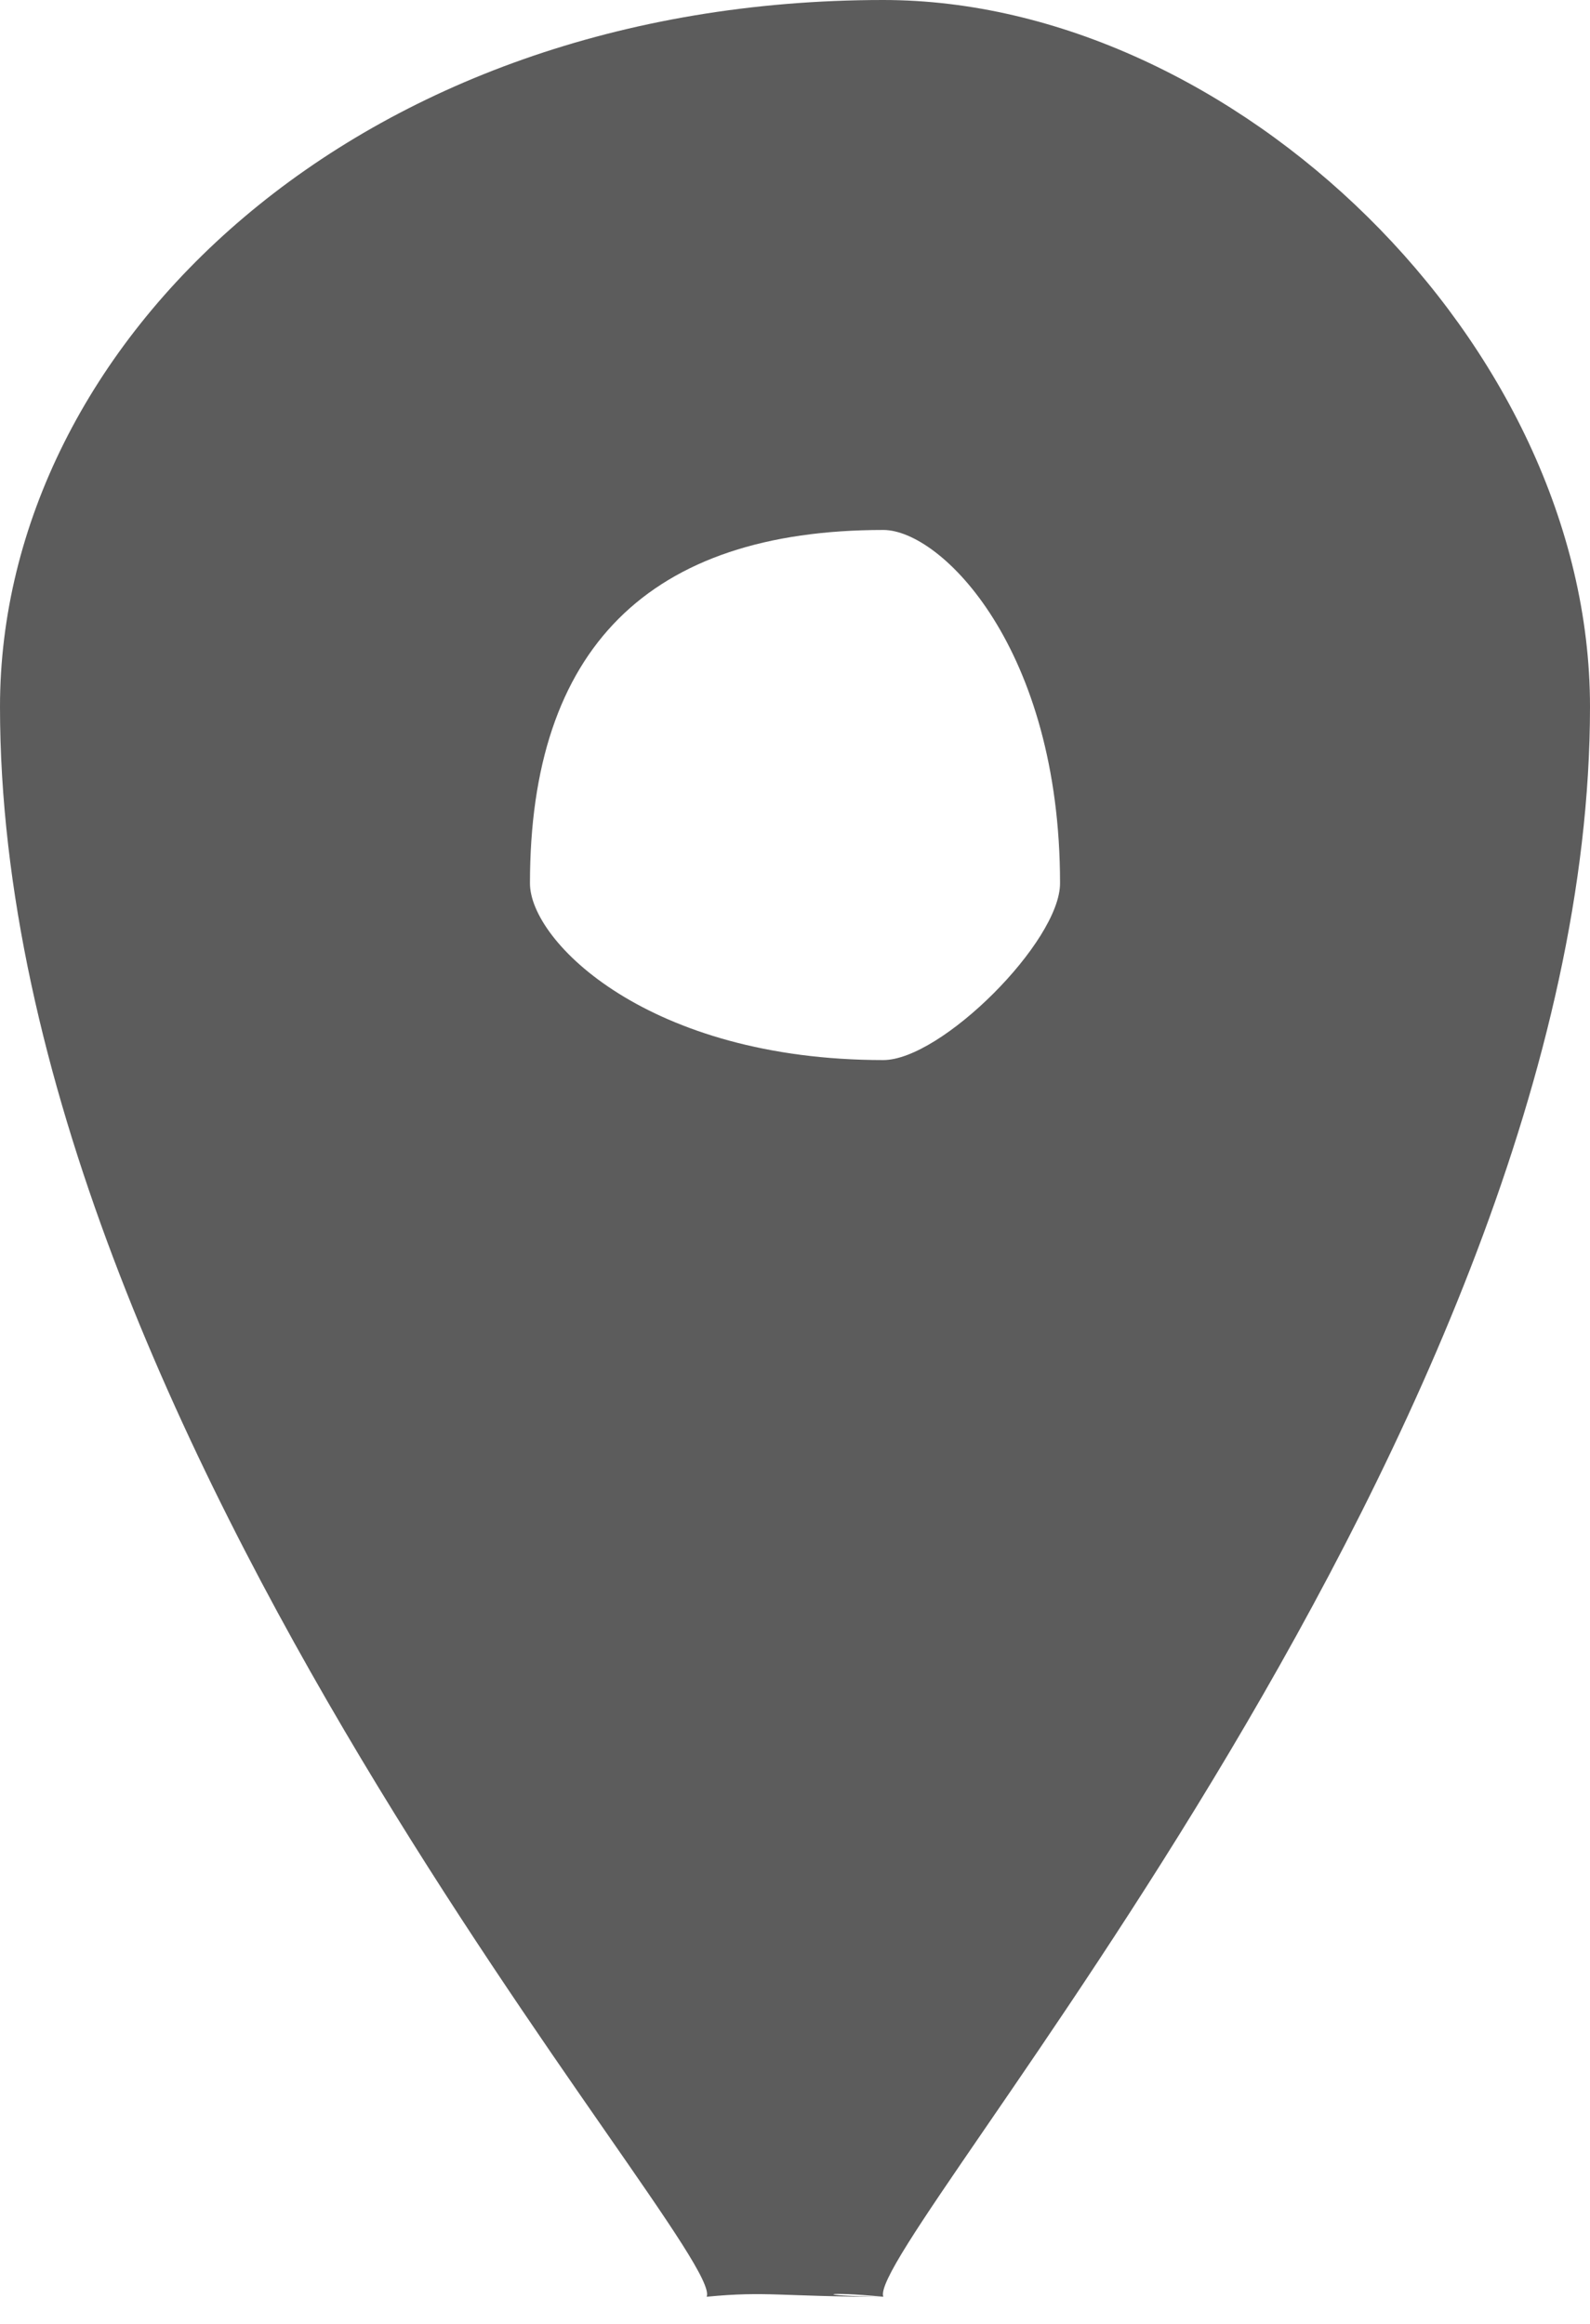 <svg width="13" height="19" viewBox="0 0 13 19" fill="none" xmlns="http://www.w3.org/2000/svg">
<path fill-rule="evenodd" clip-rule="evenodd" d="M7.222 0C2.917 0 0 2.807 0 5.778C0 11.781 5.942 18.368 5.778 18.778C6.273 18.73 6.384 18.778 7.222 18.778C6.627 18.771 6.73 18.73 7.222 18.778C7.061 18.36 13 11.663 13 5.778C13 2.807 10.083 0 7.222 0ZM7.222 8.667C5.304 8.667 4.333 7.698 4.333 7.222C4.333 5.304 5.304 4.333 7.222 4.333C7.696 4.333 8.667 5.304 8.667 7.222C8.667 7.698 7.696 8.667 7.222 8.667Z" fill="#5C5C5C"/>
</svg>
